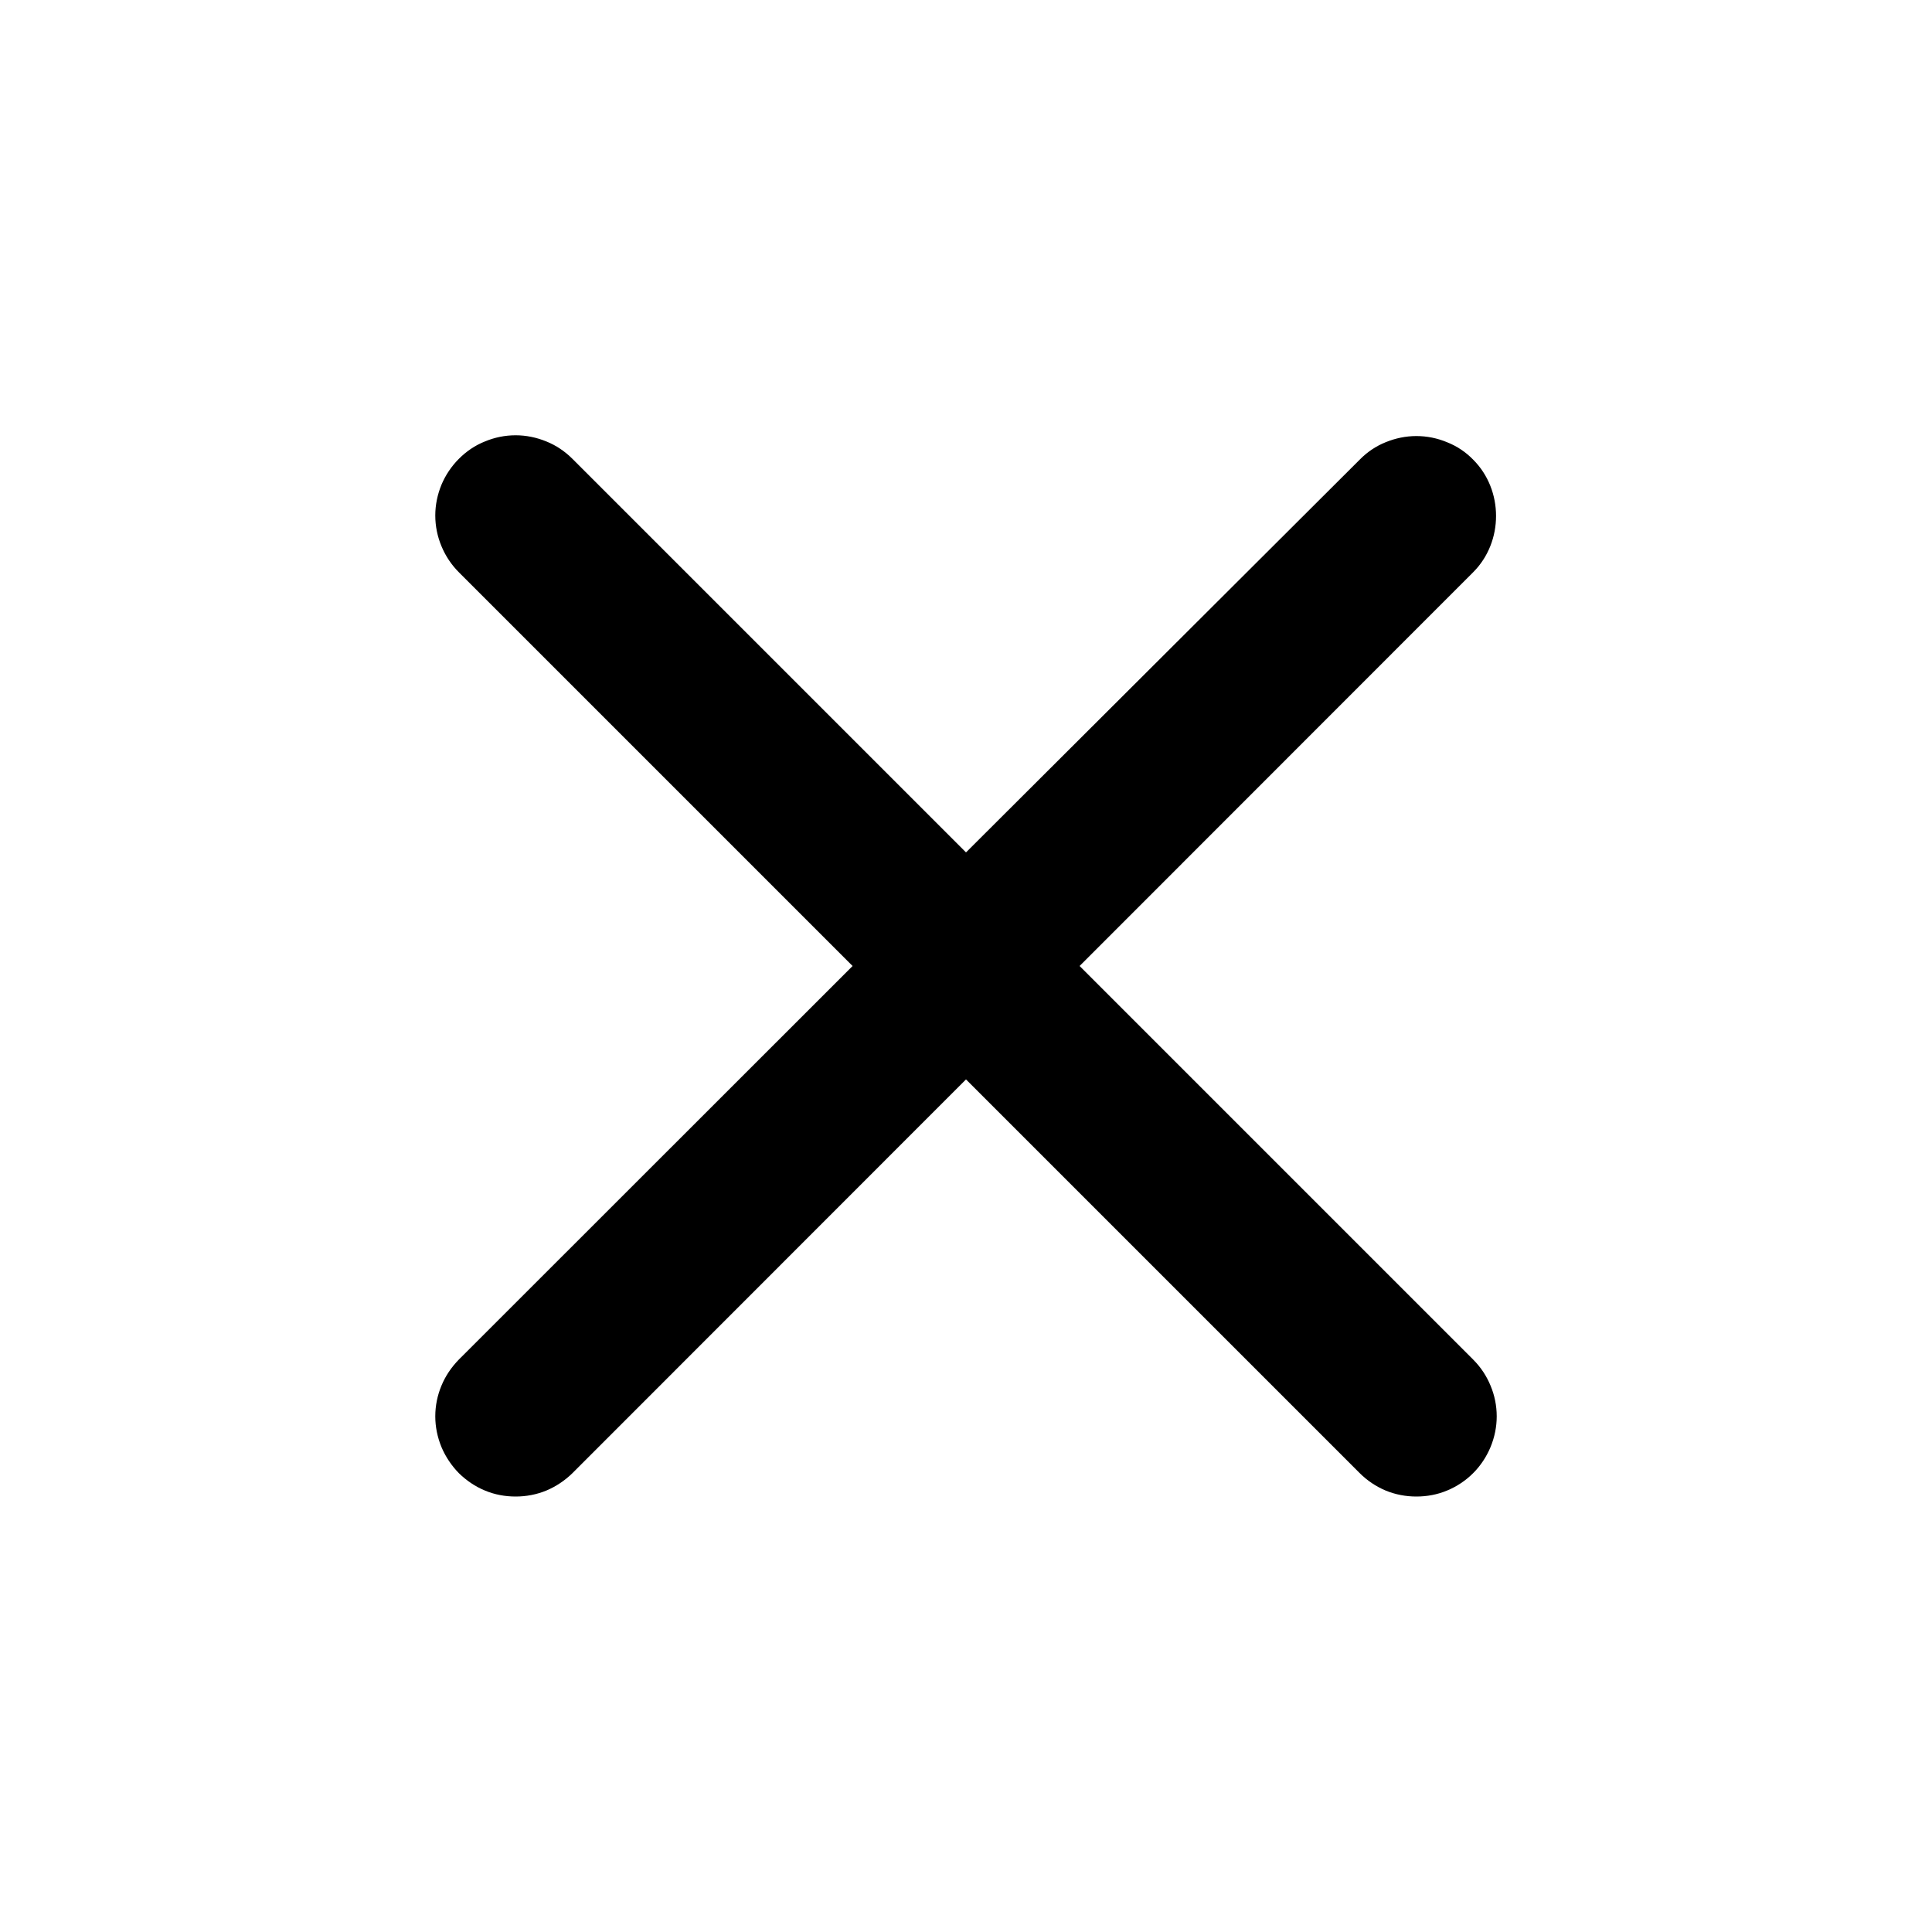 <svg width="10" height="10" viewBox="0 0 10 10" fill="none" xmlns="http://www.w3.org/2000/svg">
<path d="M7.625 2.379C7.587 2.34 7.541 2.309 7.49 2.289C7.44 2.268 7.386 2.257 7.331 2.257C7.277 2.257 7.223 2.268 7.172 2.289C7.122 2.309 7.076 2.34 7.038 2.379L5 4.412L2.963 2.375C2.924 2.336 2.878 2.305 2.828 2.285C2.777 2.264 2.723 2.253 2.669 2.253C2.614 2.253 2.56 2.264 2.51 2.285C2.459 2.305 2.414 2.336 2.375 2.375C2.337 2.413 2.306 2.459 2.285 2.509C2.264 2.56 2.253 2.614 2.253 2.668C2.253 2.723 2.264 2.777 2.285 2.827C2.306 2.878 2.337 2.924 2.375 2.962L4.413 5L2.375 7.037C2.337 7.076 2.306 7.121 2.285 7.172C2.264 7.222 2.253 7.276 2.253 7.331C2.253 7.385 2.264 7.439 2.285 7.49C2.306 7.54 2.337 7.586 2.375 7.625C2.414 7.663 2.459 7.694 2.51 7.715C2.56 7.736 2.614 7.746 2.669 7.746C2.723 7.746 2.777 7.736 2.828 7.715C2.878 7.694 2.924 7.663 2.963 7.625L5 5.587L7.038 7.625C7.076 7.663 7.122 7.694 7.172 7.715C7.223 7.736 7.277 7.746 7.331 7.746C7.386 7.746 7.44 7.736 7.49 7.715C7.541 7.694 7.587 7.663 7.625 7.625C7.664 7.586 7.694 7.54 7.715 7.49C7.736 7.439 7.747 7.385 7.747 7.331C7.747 7.276 7.736 7.222 7.715 7.172C7.694 7.121 7.664 7.076 7.625 7.037L5.588 5L7.625 2.962C7.783 2.804 7.783 2.537 7.625 2.379Z" fill="black"/>
</svg>
